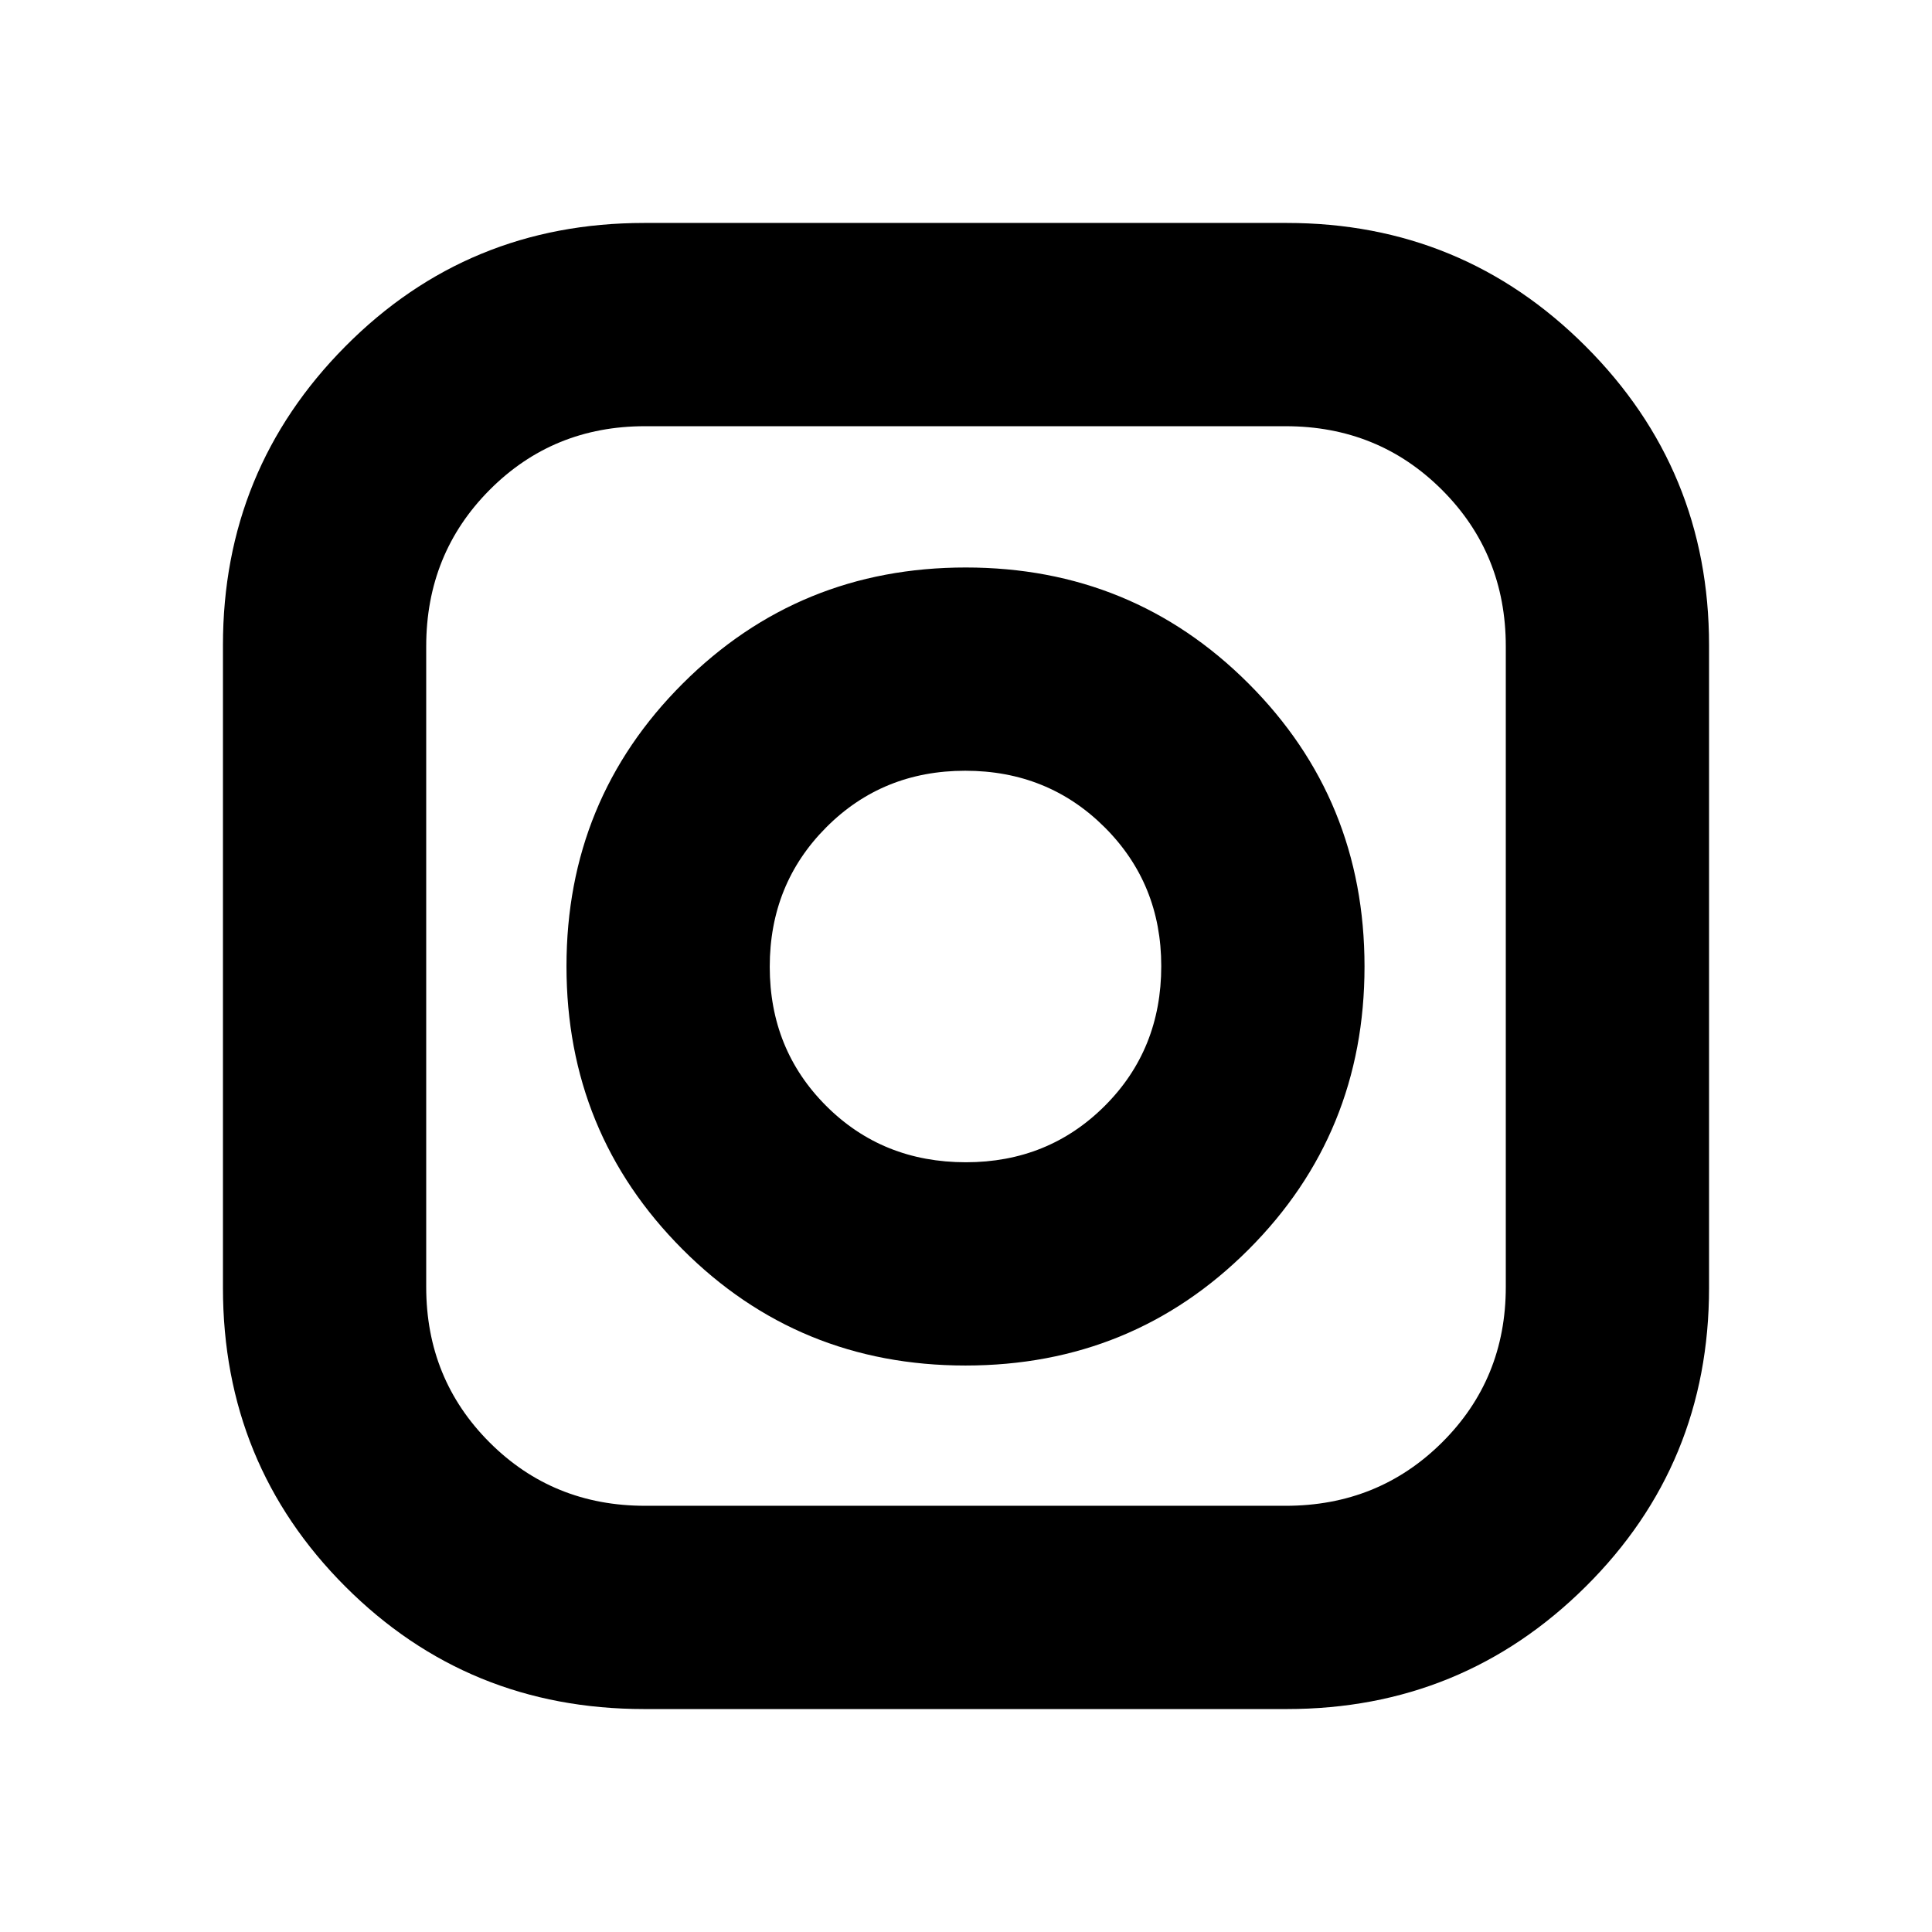 <svg xmlns="http://www.w3.org/2000/svg" height="24" viewBox="0 -960 960 960" width="24"><path d="M320.11-110.78q-87.65 0-148.49-60.84t-60.84-148.49v-319.28q0-87.22 60.84-148.52 60.84-61.31 148.49-61.31h319.28q87.22 0 148.52 61.31 61.31 61.3 61.31 148.52v319.28q0 87.65-61.31 148.49-61.3 60.84-148.52 60.84H320.11Zm.4-101h318.32q46.05 0 77.72-31.49t31.67-77.24v-318.32q0-46.05-31.67-77.72t-77.72-31.67H320.51q-45.75 0-77.24 31.67-31.49 31.67-31.49 77.72v318.32q0 45.75 31.49 77.24 31.49 31.49 77.24 31.49Zm159.24-69.7q-83.01 0-140.64-57.77-57.63-57.77-57.63-140.61t57.77-140.5q57.77-57.66 140.61-57.66t140.5 57.63q57.66 57.64 57.66 140.64 0 83.01-57.63 140.64-57.64 57.63-140.64 57.63Zm.2-101q40.94 0 69.01-28.02 28.06-28.02 28.06-69.45 0-40.94-28.16-69.01-28.16-28.06-69.24-28.06t-69.11 28.16q-28.03 28.16-28.03 69.24t28.02 69.11q28.02 28.03 69.45 28.03Z"/></svg>